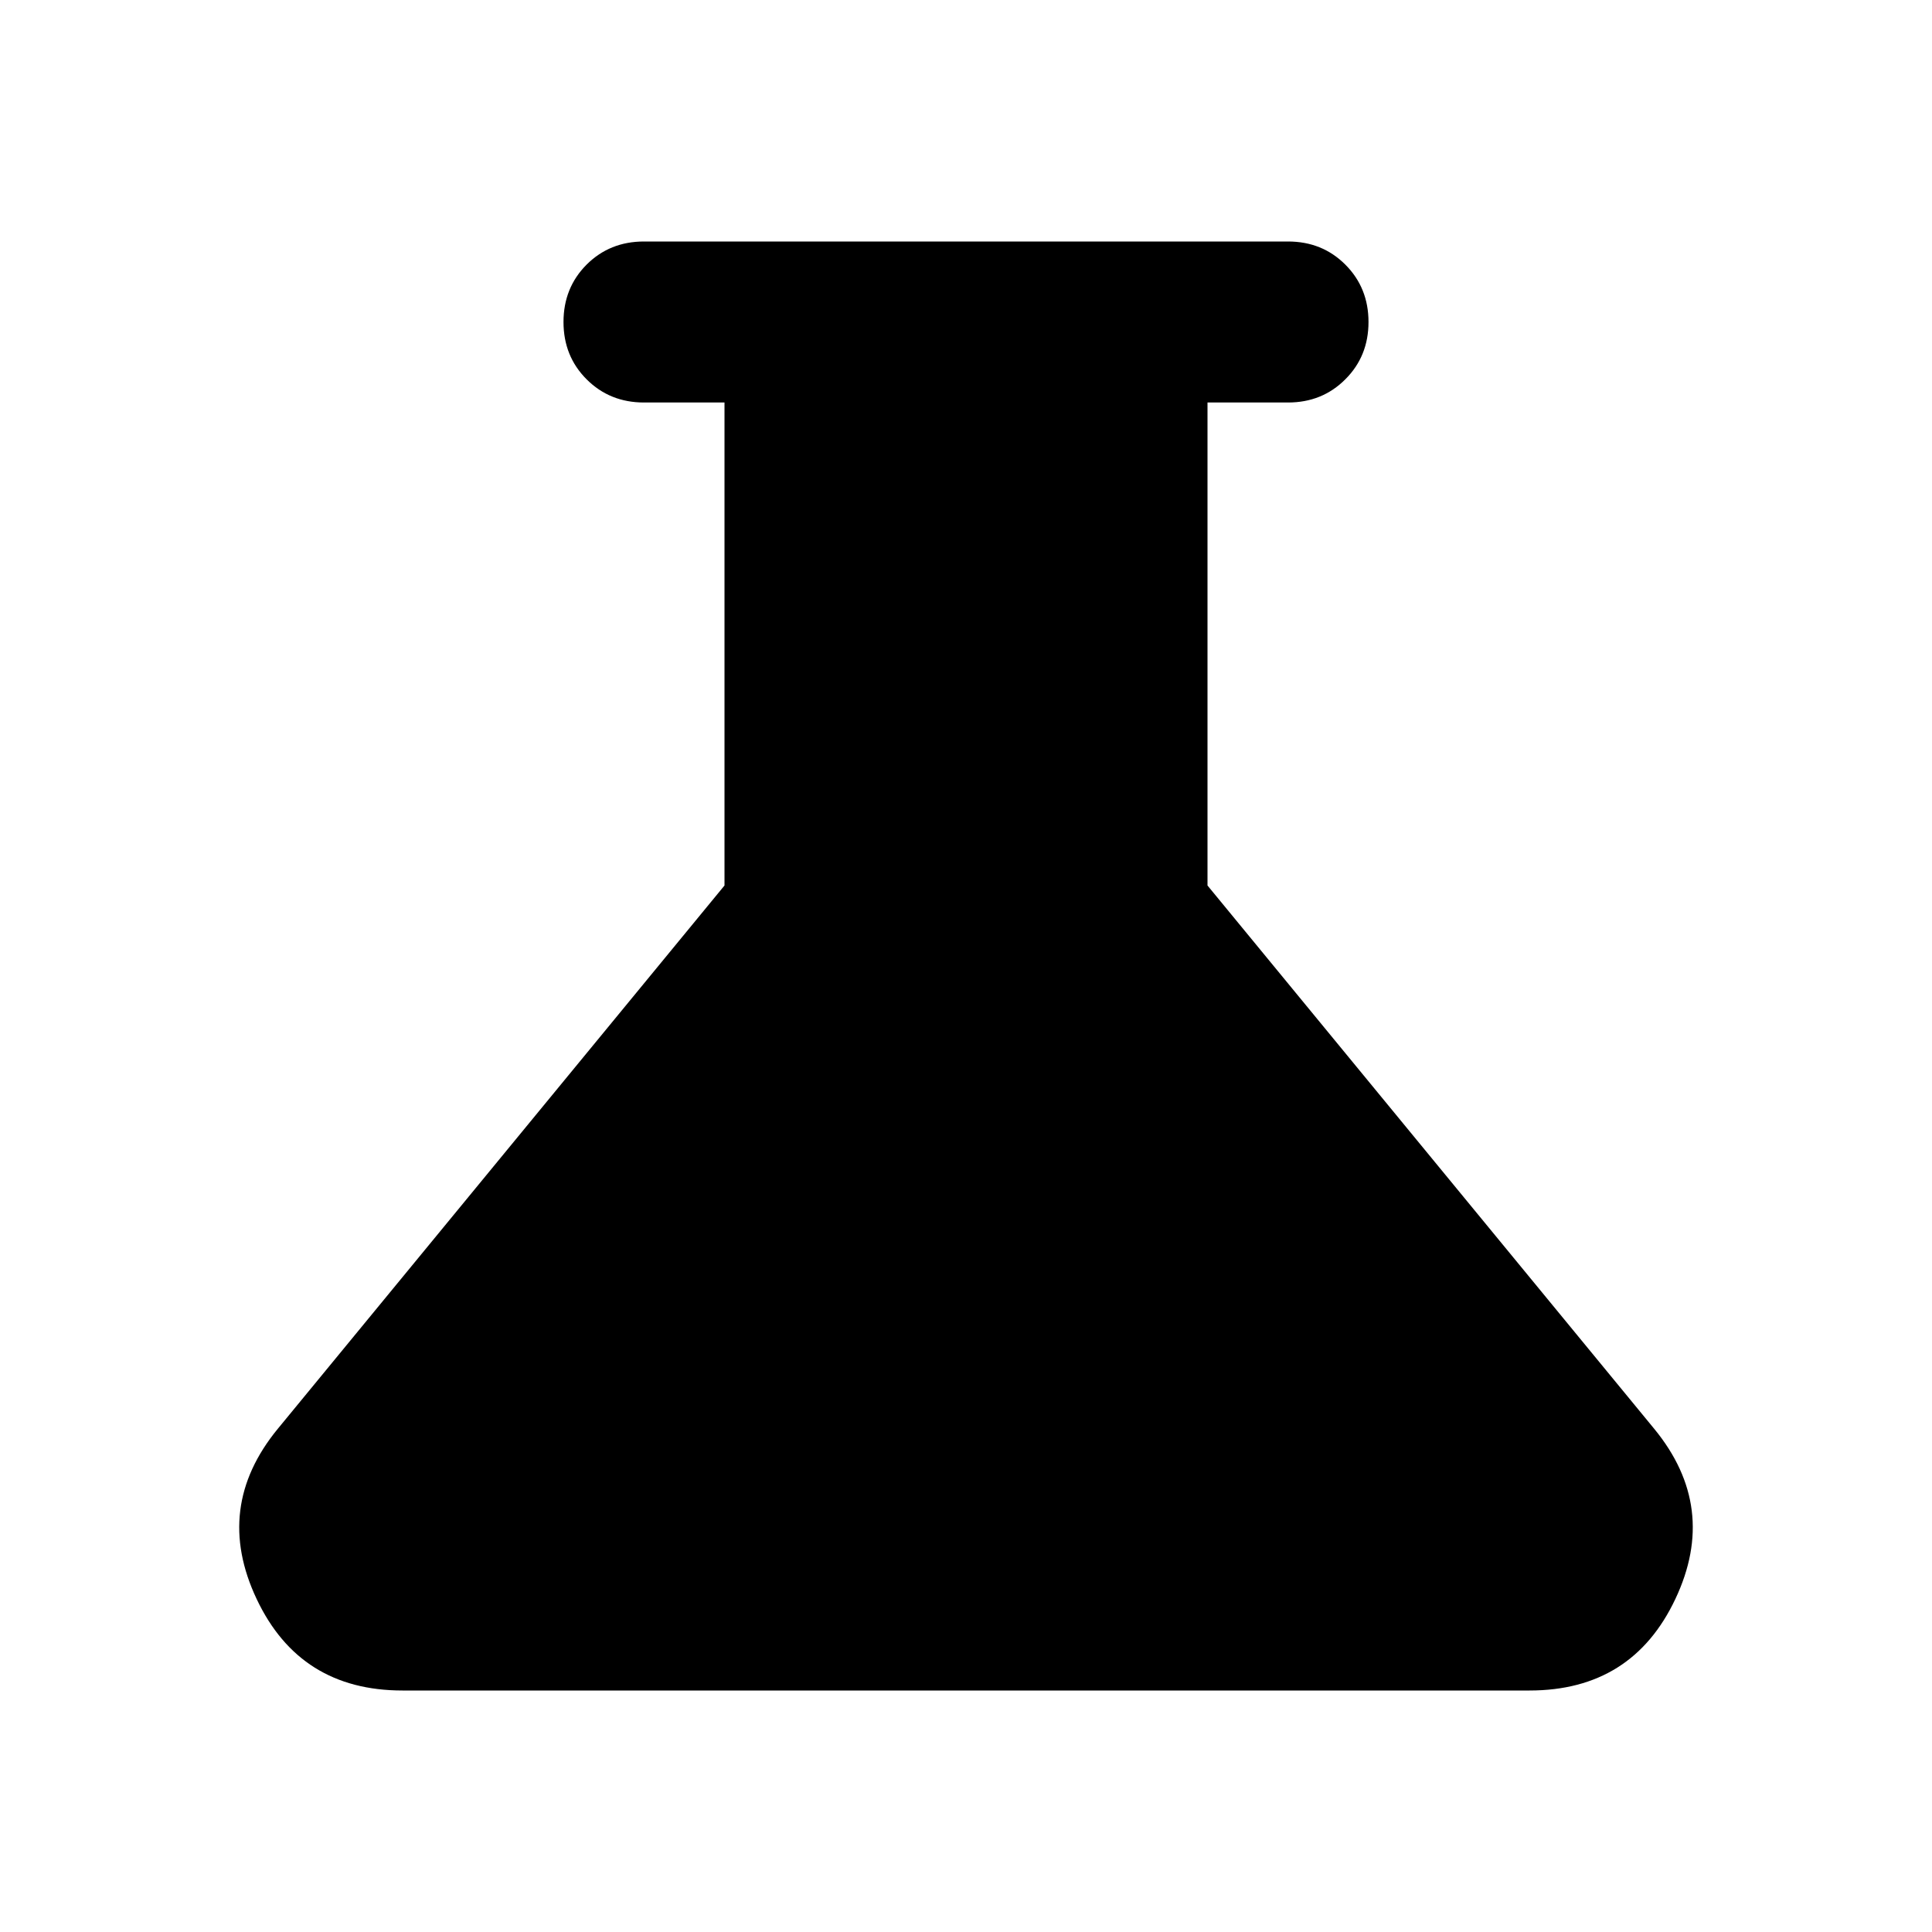 <svg xmlns="http://www.w3.org/2000/svg" height="24" width="24"><path d="M5 21Q3.725 21 3.188 19.863Q2.65 18.725 3.45 17.75L9 11V5H8Q7.575 5 7.287 4.712Q7 4.425 7 4Q7 3.575 7.287 3.287Q7.575 3 8 3H16Q16.425 3 16.712 3.287Q17 3.575 17 4Q17 4.425 16.712 4.712Q16.425 5 16 5H15V11L20.55 17.75Q21.35 18.725 20.812 19.863Q20.275 21 19 21Z"/></svg>